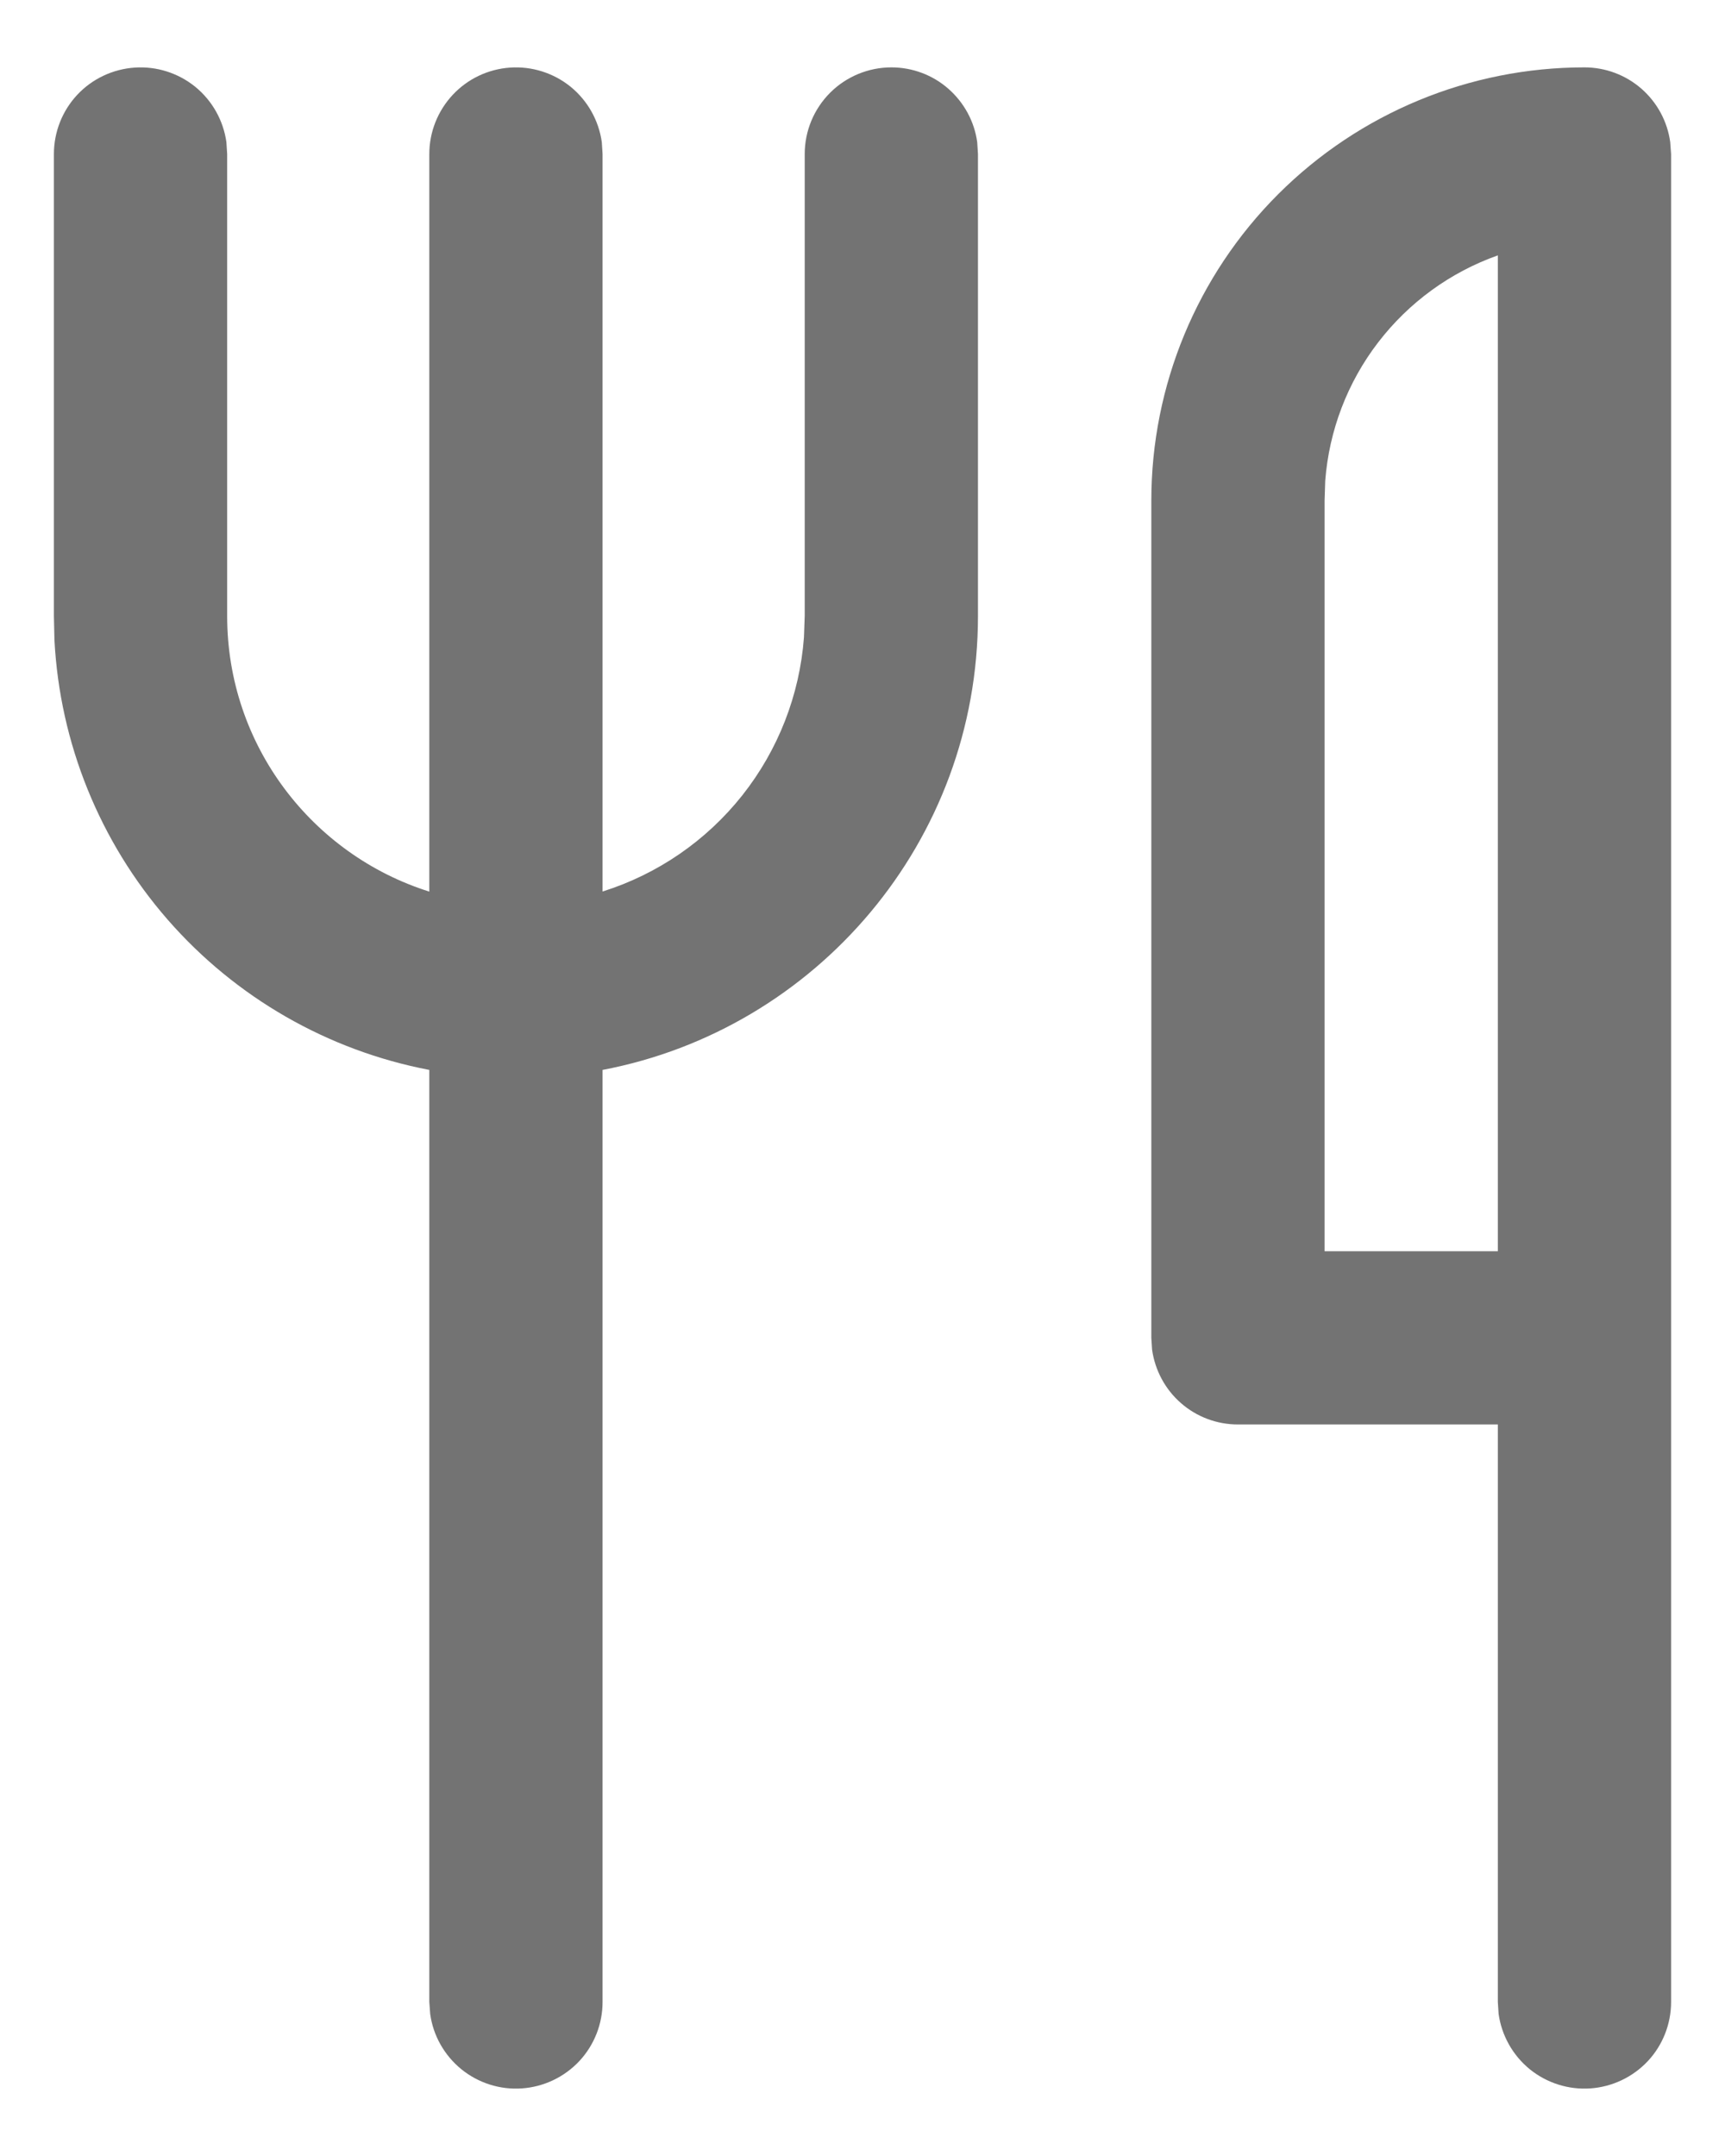 <svg width="16" height="20" viewBox="0 0 16 20" fill="none" xmlns="http://www.w3.org/2000/svg">
<path d="M14.696 0.625C14.891 0.625 15.078 0.695 15.225 0.823C15.371 0.951 15.466 1.127 15.492 1.319L15.5 1.429V18.571C15.5 18.775 15.423 18.971 15.284 19.12C15.145 19.268 14.954 19.359 14.751 19.373C14.548 19.387 14.347 19.323 14.189 19.195C14.031 19.066 13.928 18.882 13.9 18.681L13.893 18.571V13.214H11.482C11.288 13.214 11.1 13.144 10.954 13.016C10.808 12.889 10.713 12.712 10.686 12.52L10.679 12.411V4.643C10.679 3.577 11.102 2.555 11.855 1.802C12.609 1.048 13.631 0.625 14.696 0.625ZM8.268 0.625C8.462 0.625 8.65 0.695 8.796 0.823C8.942 0.951 9.038 1.127 9.064 1.319L9.071 1.429V5.714C9.071 7.807 7.571 9.548 5.589 9.925V18.571C5.589 18.775 5.512 18.971 5.373 19.12C5.234 19.268 5.044 19.359 4.84 19.373C4.637 19.387 4.437 19.323 4.279 19.195C4.121 19.066 4.017 18.882 3.99 18.681L3.982 18.571V9.925C3.04 9.745 2.186 9.254 1.555 8.531C0.925 7.808 0.555 6.895 0.505 5.937L0.5 5.714V1.429C0.5 1.225 0.577 1.029 0.716 0.88C0.855 0.731 1.046 0.641 1.249 0.627C1.452 0.613 1.653 0.677 1.811 0.805C1.969 0.934 2.072 1.118 2.1 1.319L2.107 1.429V5.714C2.107 6.914 2.896 7.929 3.982 8.271V1.429C3.982 1.225 4.06 1.029 4.199 0.88C4.338 0.731 4.528 0.641 4.731 0.627C4.934 0.613 5.135 0.677 5.293 0.805C5.451 0.934 5.554 1.118 5.582 1.319L5.589 1.429V8.27C6.101 8.109 6.552 7.798 6.885 7.378C7.218 6.957 7.417 6.447 7.457 5.912L7.464 5.714V1.429C7.464 1.215 7.549 1.011 7.7 0.86C7.85 0.71 8.055 0.625 8.268 0.625ZM13.893 11.607V2.369C13.452 2.525 13.067 2.806 12.783 3.176C12.498 3.547 12.328 3.993 12.292 4.459L12.286 4.643V11.607H13.893V2.369V11.607Z" fill="#737373"/>
</svg>
